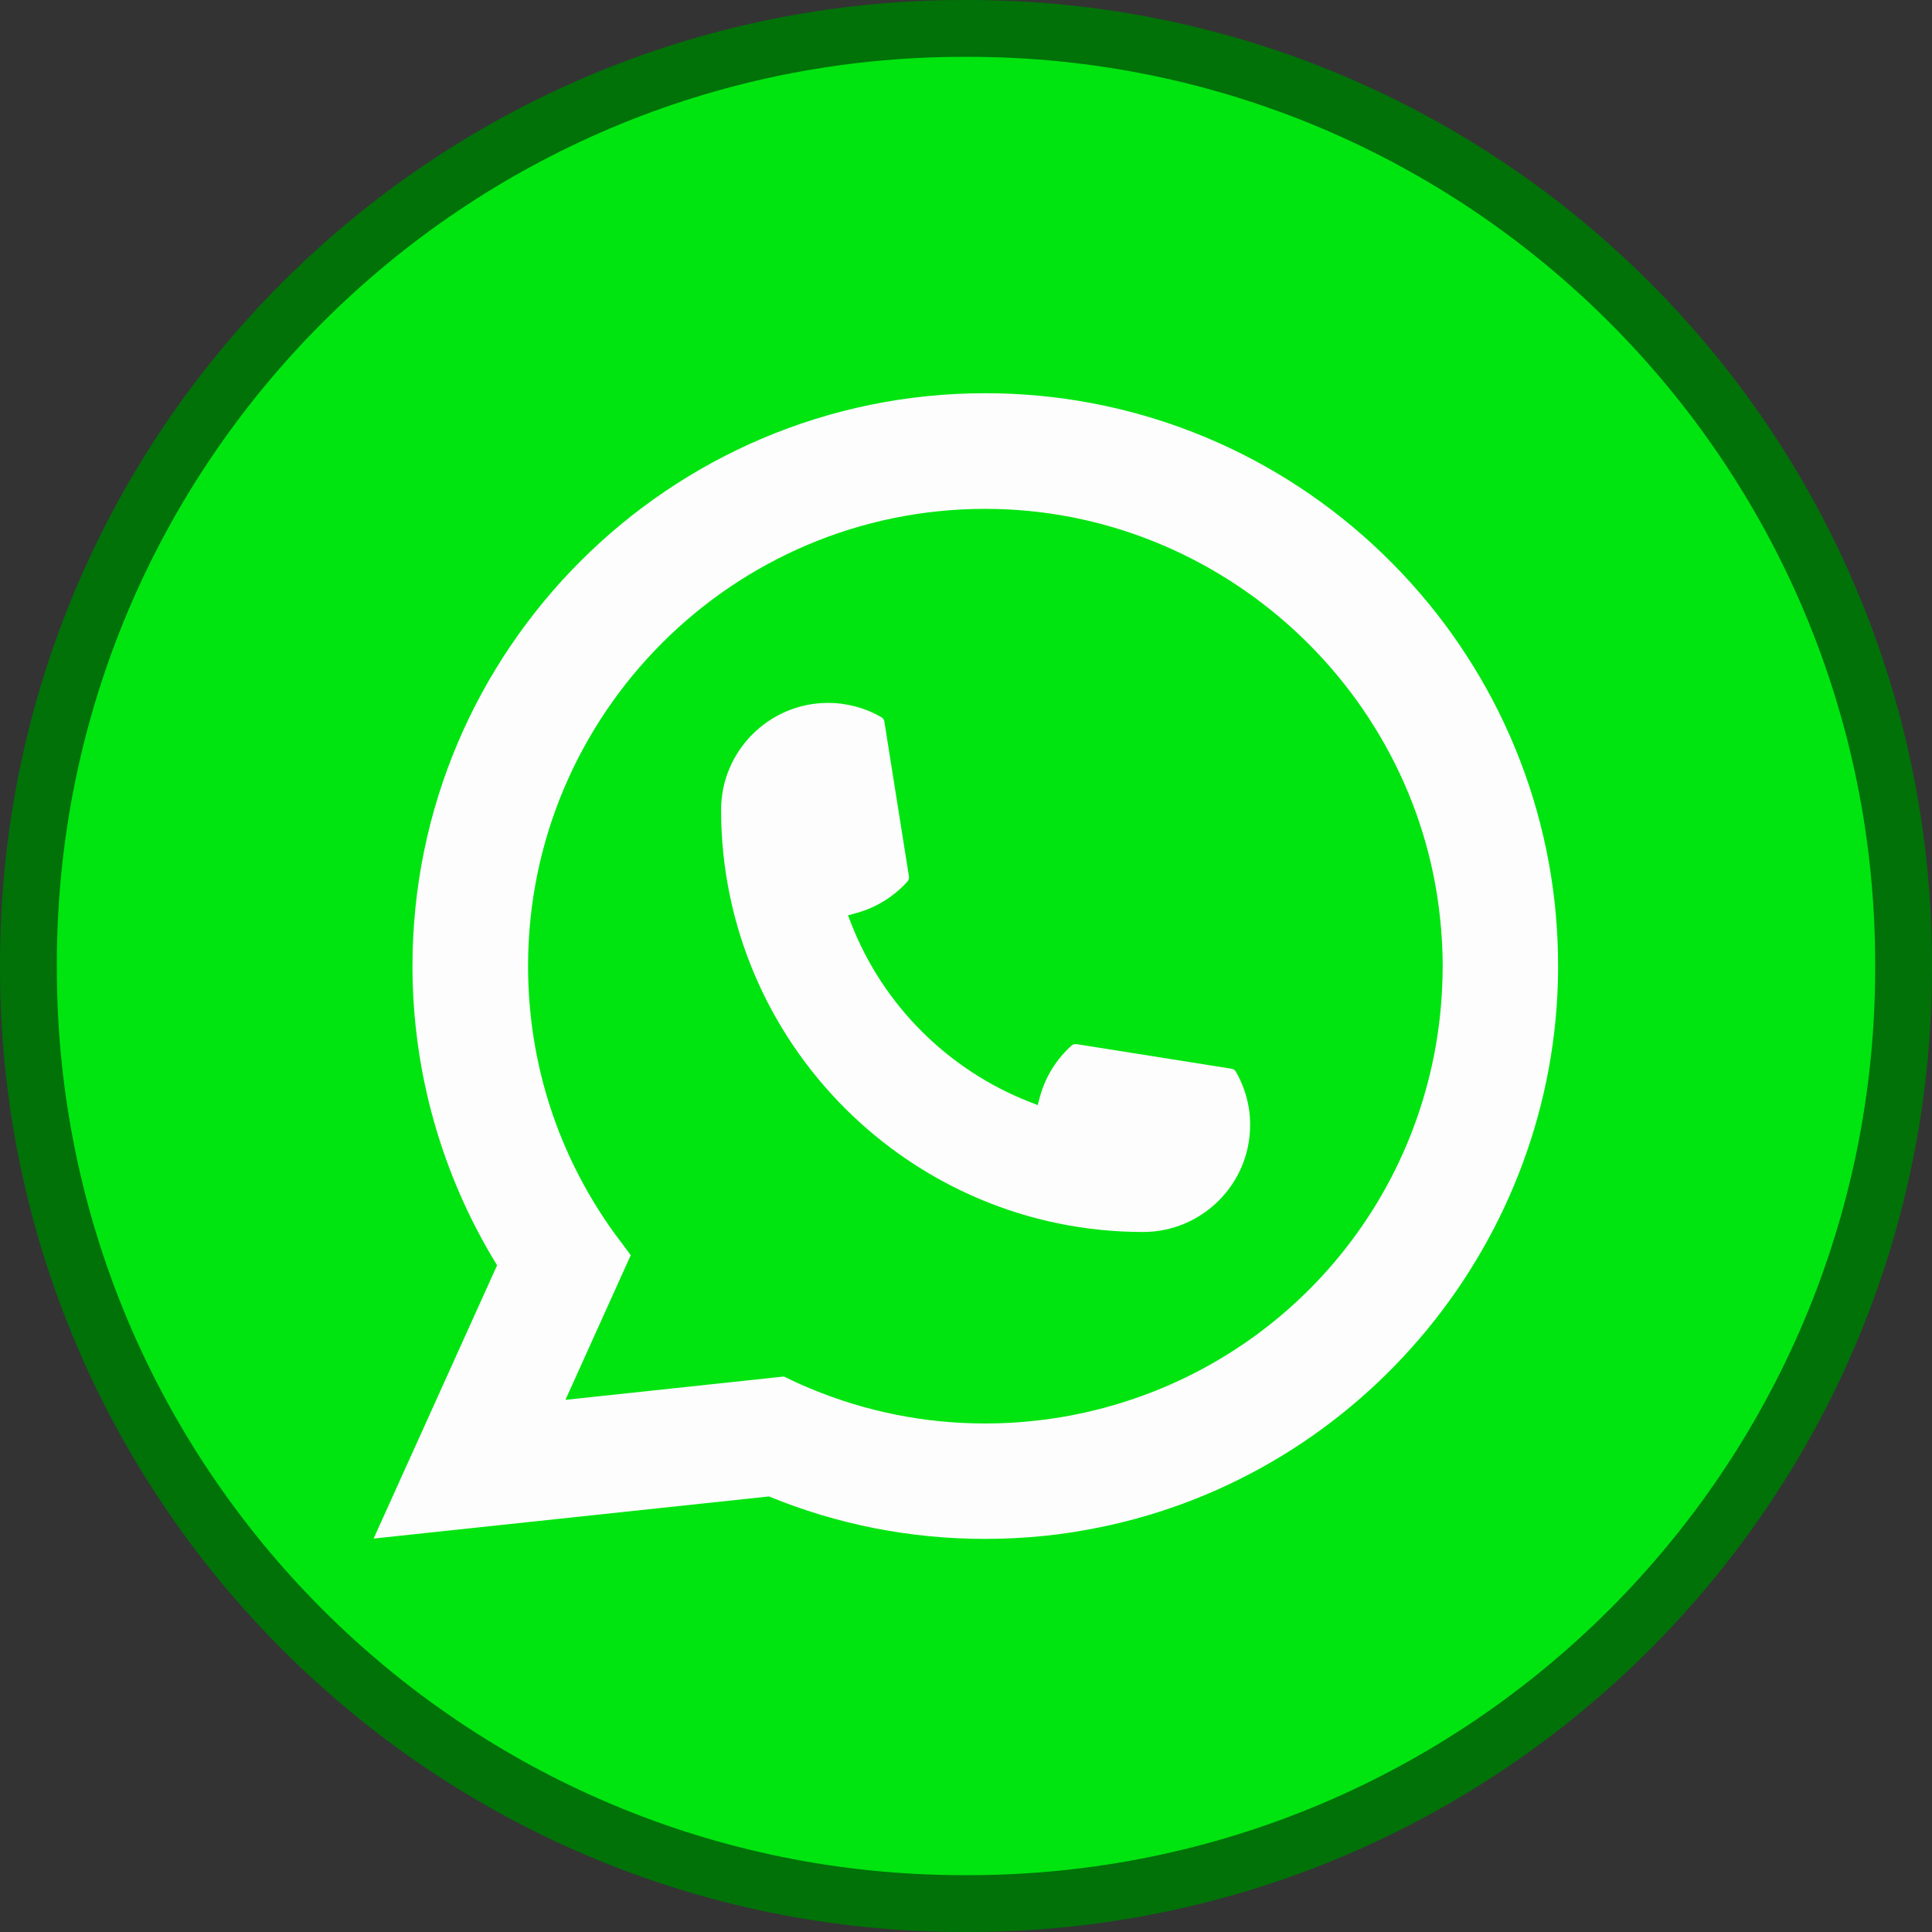 <svg width="34" height="34" viewBox="0 0 34 34" fill="none" xmlns="http://www.w3.org/2000/svg">
<rect x="0" y="0" width="34" height="34" fill="#333333" stroke="none"/>
<path d="M17.036 0.5H16.964C7.871 0.5 0.5 7.871 0.5 16.964V17.036C0.5 26.129 7.871 33.5 16.964 33.5H17.036C26.129 33.5 33.5 26.129 33.5 17.036V16.964C33.5 7.871 26.129 0.5 17.036 0.5Z" fill="#00E510" stroke="#007208"/>
<path d="M20.118 21.681C16.023 21.681 12.691 18.348 12.69 14.252C12.691 13.214 13.536 12.37 14.572 12.37C14.678 12.37 14.784 12.379 14.885 12.397C15.107 12.434 15.318 12.509 15.511 12.622C15.54 12.639 15.559 12.666 15.563 12.697L15.996 15.425C16.001 15.458 15.991 15.489 15.97 15.513C15.731 15.777 15.426 15.968 15.087 16.063L14.923 16.109L14.985 16.267C15.543 17.689 16.68 18.824 18.102 19.385L18.261 19.448L18.306 19.284C18.402 18.944 18.592 18.639 18.857 18.401C18.876 18.383 18.902 18.374 18.927 18.374C18.933 18.374 18.939 18.374 18.945 18.375L21.673 18.808C21.706 18.813 21.733 18.831 21.749 18.859C21.861 19.053 21.937 19.265 21.975 19.487C21.993 19.586 22 19.69 22 19.799C22 20.836 21.156 21.68 20.118 21.681Z" fill="#FDFDFD"/>
<path d="M27.381 16.102C27.16 13.606 26.016 11.291 24.161 9.584C22.294 7.866 19.873 6.92 17.34 6.92C11.782 6.92 7.259 11.443 7.259 17.001C7.259 18.866 7.774 20.684 8.748 22.267L6.575 27.076L13.532 26.335C14.741 26.831 16.022 27.082 17.339 27.082C17.685 27.082 18.041 27.064 18.397 27.027C18.711 26.994 19.029 26.944 19.34 26.881C23.995 25.941 27.393 21.809 27.42 17.055V17.001C27.42 16.698 27.407 16.396 27.38 16.102H27.381ZM13.8 24.224L9.951 24.635L11.1 22.089L10.87 21.78C10.853 21.758 10.836 21.735 10.817 21.71C9.82 20.332 9.293 18.704 9.293 17.002C9.293 12.565 12.903 8.955 17.34 8.955C21.497 8.955 25.021 12.198 25.36 16.338C25.378 16.56 25.389 16.784 25.389 17.003C25.389 17.066 25.387 17.128 25.386 17.194C25.301 20.906 22.708 24.058 19.08 24.861C18.803 24.923 18.52 24.97 18.237 25C17.943 25.034 17.642 25.051 17.342 25.051C16.276 25.051 15.24 24.844 14.261 24.436C14.153 24.392 14.046 24.345 13.947 24.297L13.801 24.227L13.8 24.224Z" fill="#FDFDFD"/>
</svg>
